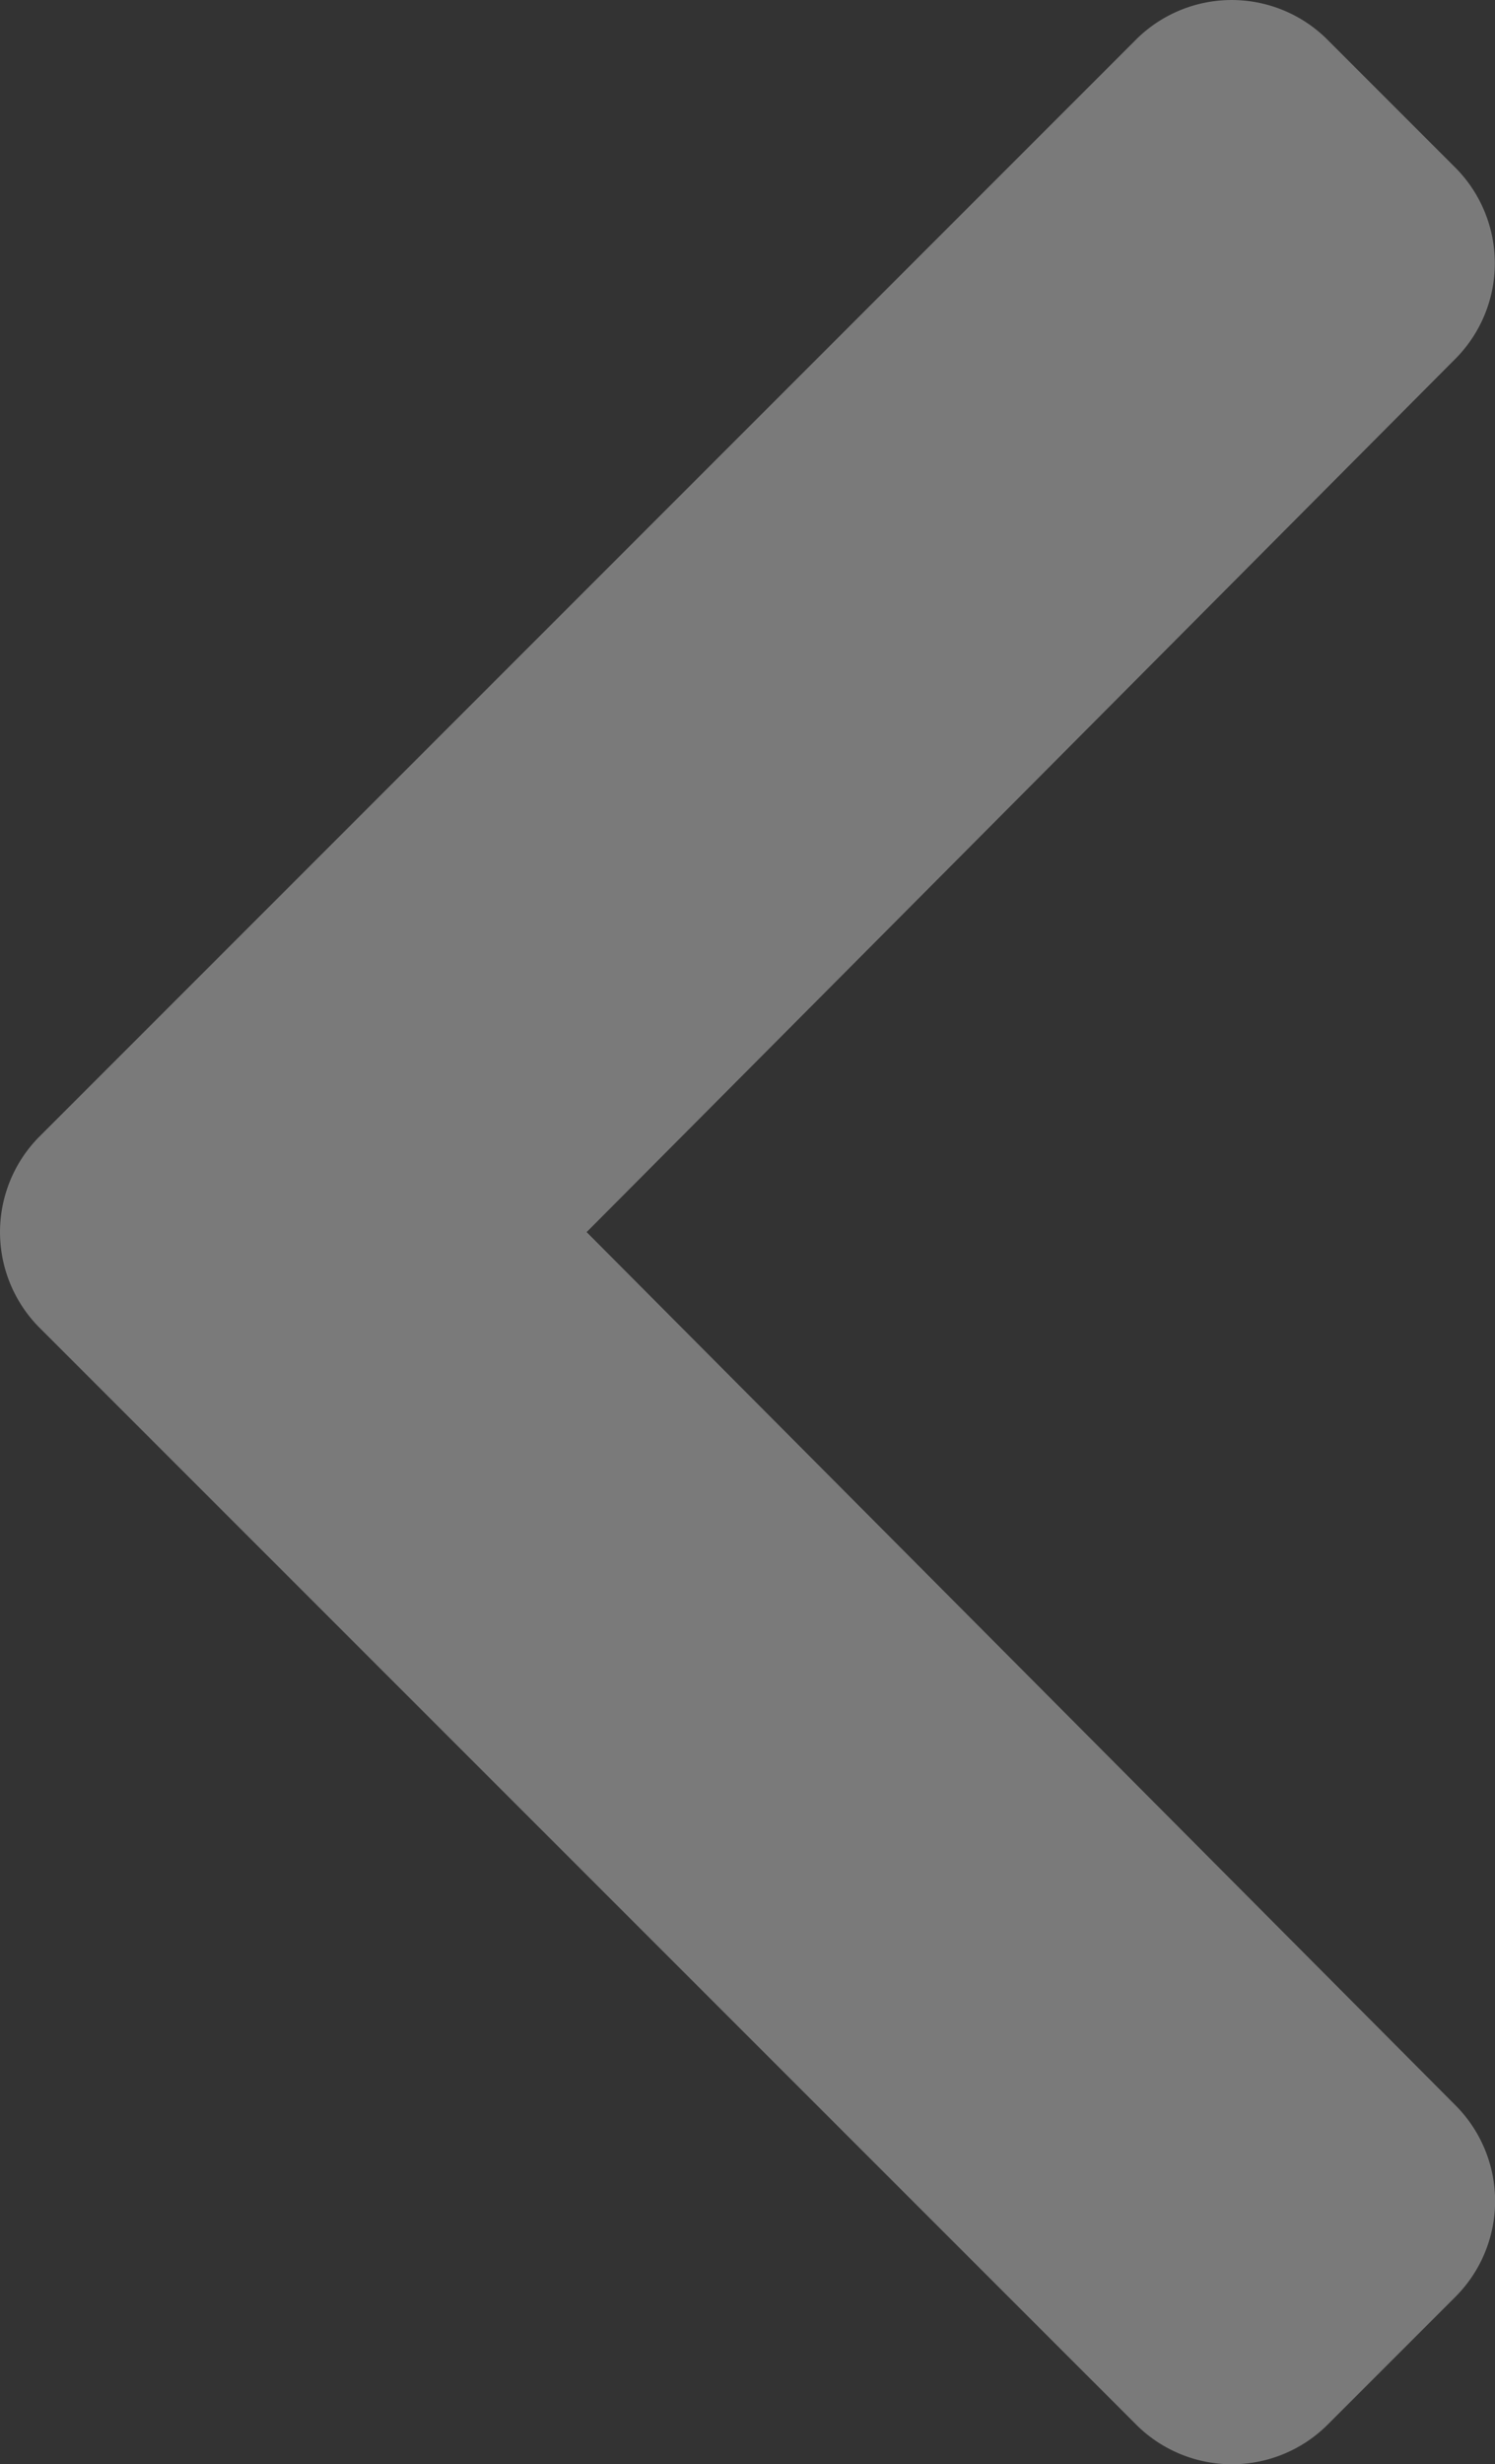 <svg xmlns="http://www.w3.org/2000/svg" width="18.634" height="30.704" viewBox="0 0 18.634 30.704">
  <rect x="0" y="0" width="18.634" height="30.704" fill="#333333" stroke="none"/>
  <path id="Icon_awesome-chevron-left" data-name="Icon awesome-chevron-left" d="M2.427,16.807,16.092,3.142a1.688,1.688,0,0,1,2.386,0l1.594,1.594a1.688,1.688,0,0,1,0,2.384L9.245,18l10.83,10.881a1.687,1.687,0,0,1,0,2.384l-1.594,1.594a1.688,1.688,0,0,1-2.386,0L2.427,19.193A1.688,1.688,0,0,1,2.427,16.807Z" transform="translate(-1.933 -2.648)" fill="#fff" opacity="0.351"/>
</svg>
